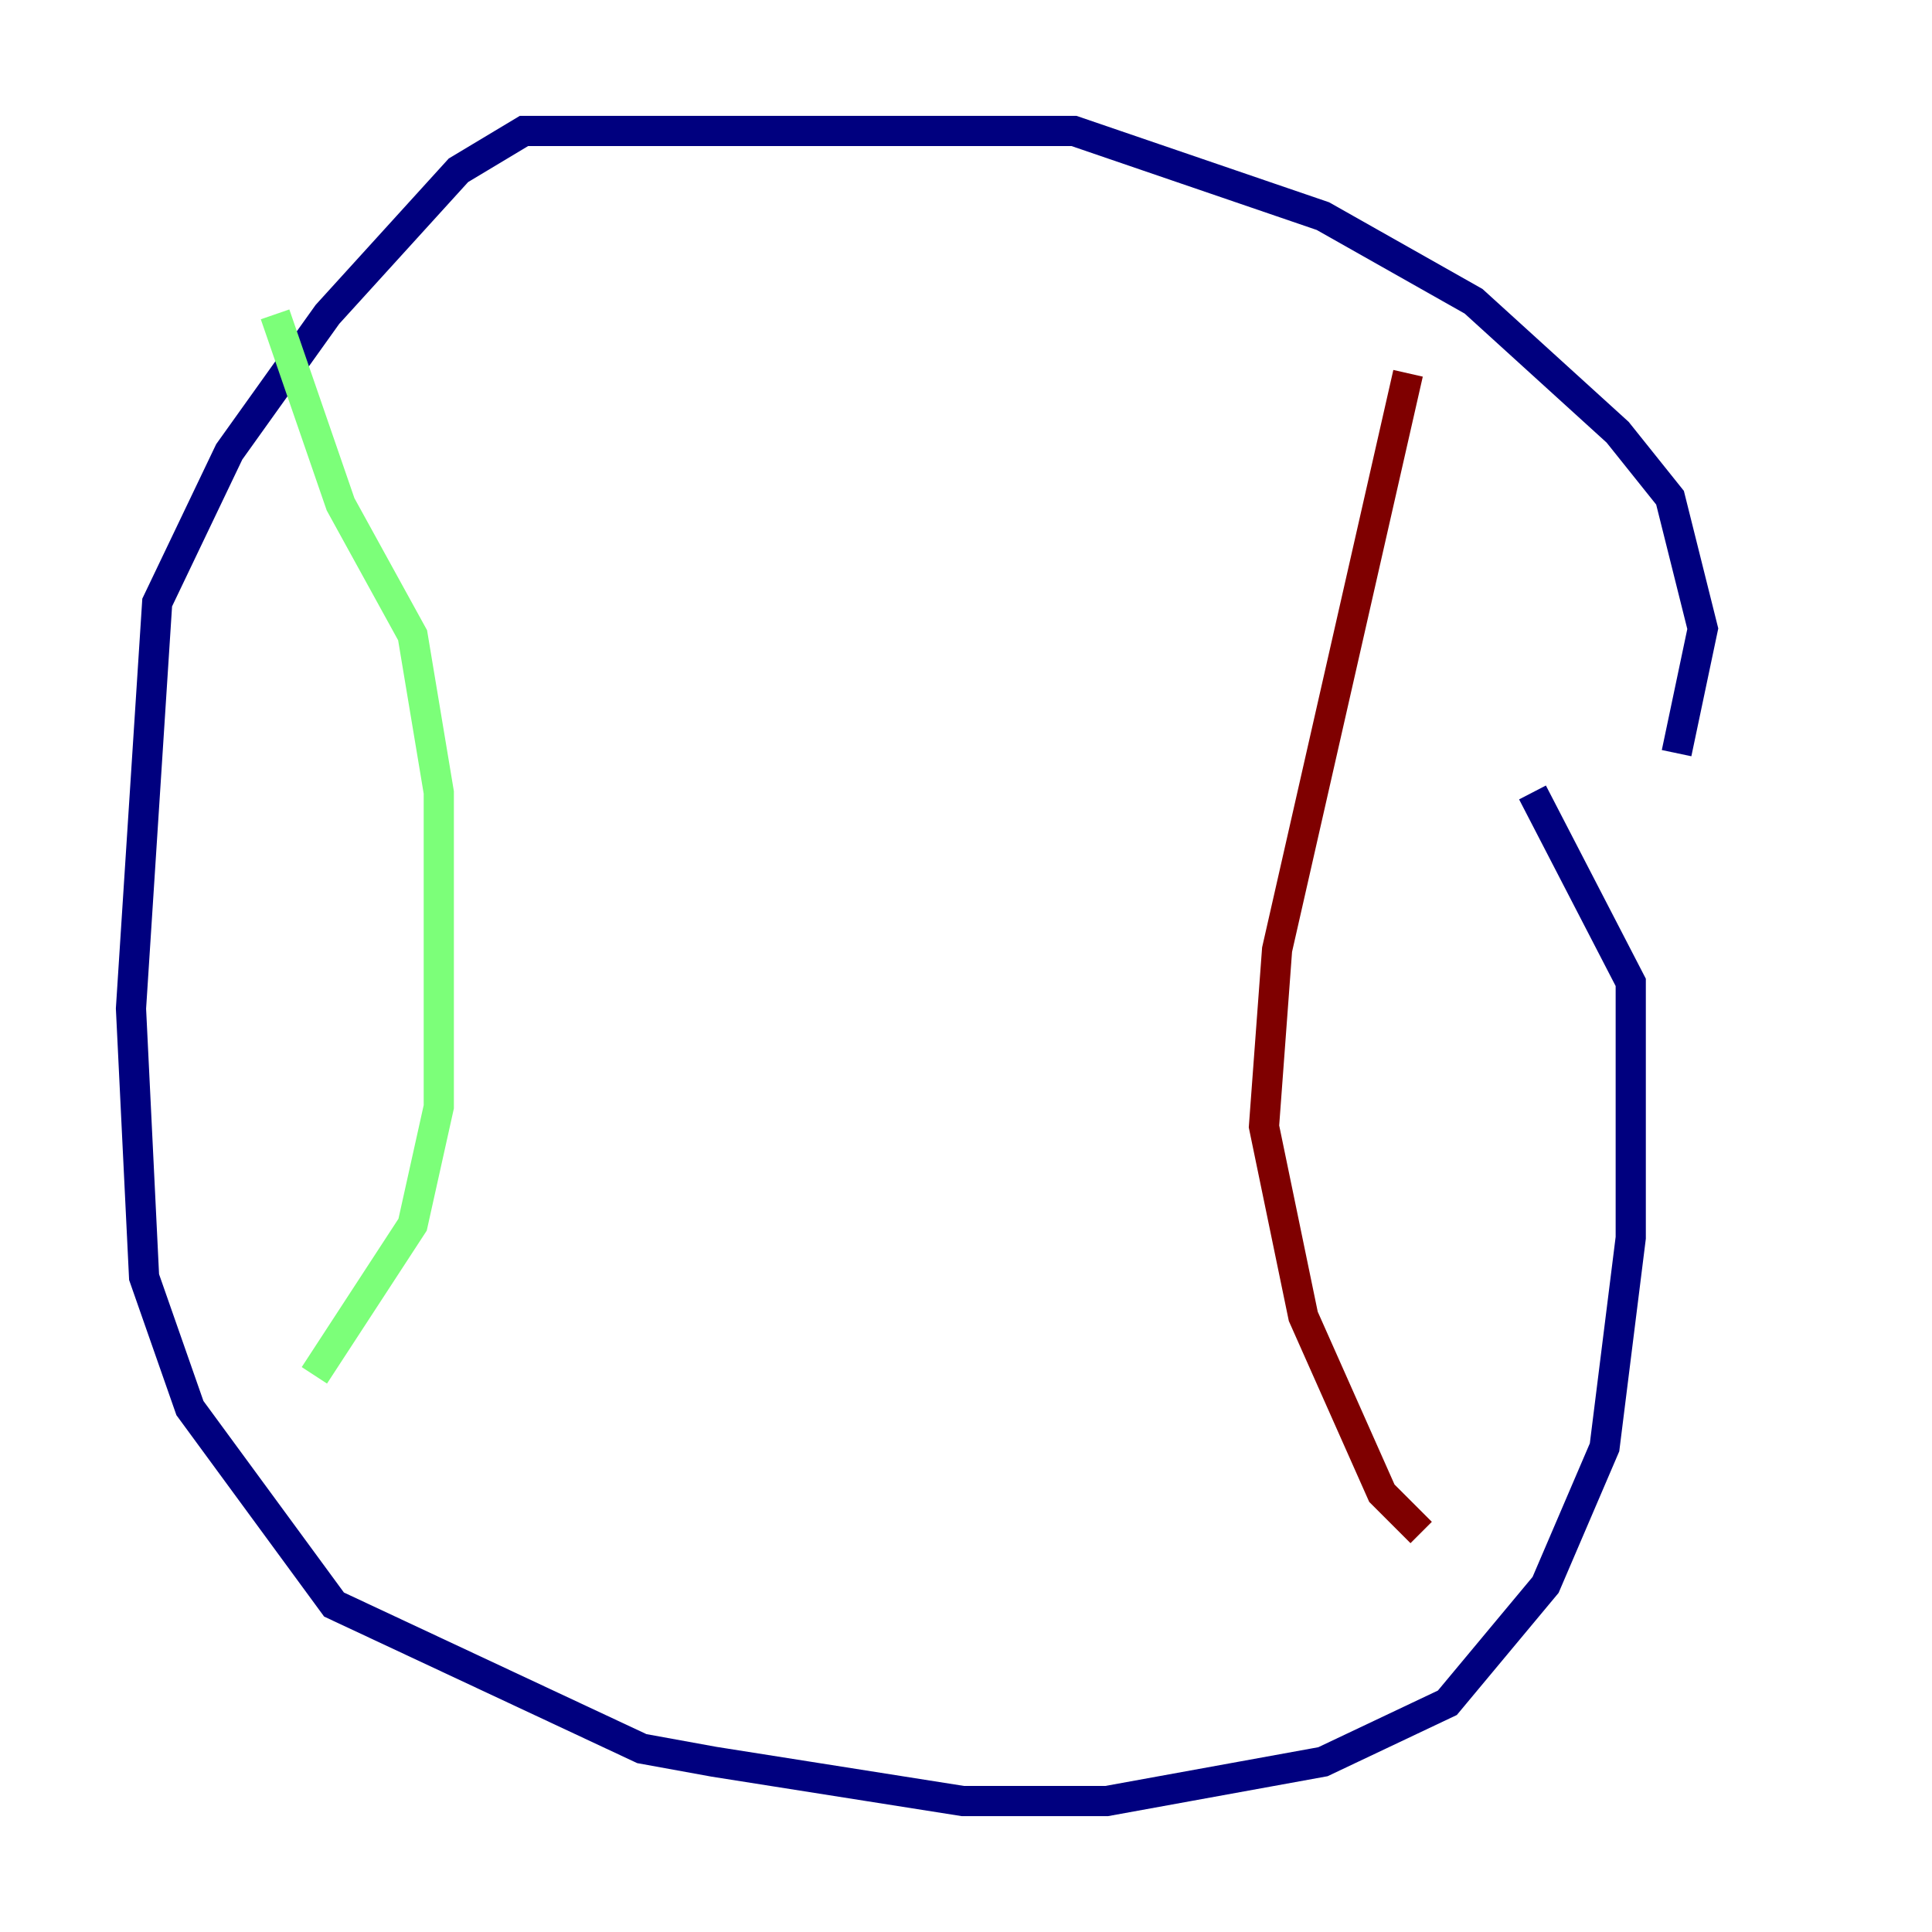 <?xml version="1.0" encoding="utf-8" ?>
<svg baseProfile="tiny" height="128" version="1.2" viewBox="0,0,128,128" width="128" xmlns="http://www.w3.org/2000/svg" xmlns:ev="http://www.w3.org/2001/xml-events" xmlns:xlink="http://www.w3.org/1999/xlink"><defs /><polyline fill="none" points="111.078,49.898 112.814,41.654 110.644,32.976 107.173,28.637 97.627,19.959 87.647,14.319 71.159,8.678 34.712,8.678 30.373,11.281 21.695,20.827 15.186,29.939 10.414,39.919 8.678,66.82 9.546,84.61 12.583,93.288 22.129,106.305 42.522,115.851 47.295,116.719 63.783,119.322 73.329,119.322 87.647,116.719 95.891,112.814 102.4,105.003 106.305,95.891 108.041,82.007 108.041,65.085 101.532,52.502" stroke="#00007f" stroke-width="2" /><polyline fill="none" points="18.224,20.827 22.563,33.41 27.336,42.088 29.071,52.502 29.071,73.329 27.336,81.139 20.827,91.119" stroke="#7cff79" stroke-width="2" /><polyline fill="none" points="93.288,24.732 84.61,62.915 83.742,74.63 86.346,87.214 91.552,98.929 94.156,101.532" stroke="#7f0000" stroke-width="2" /></svg>